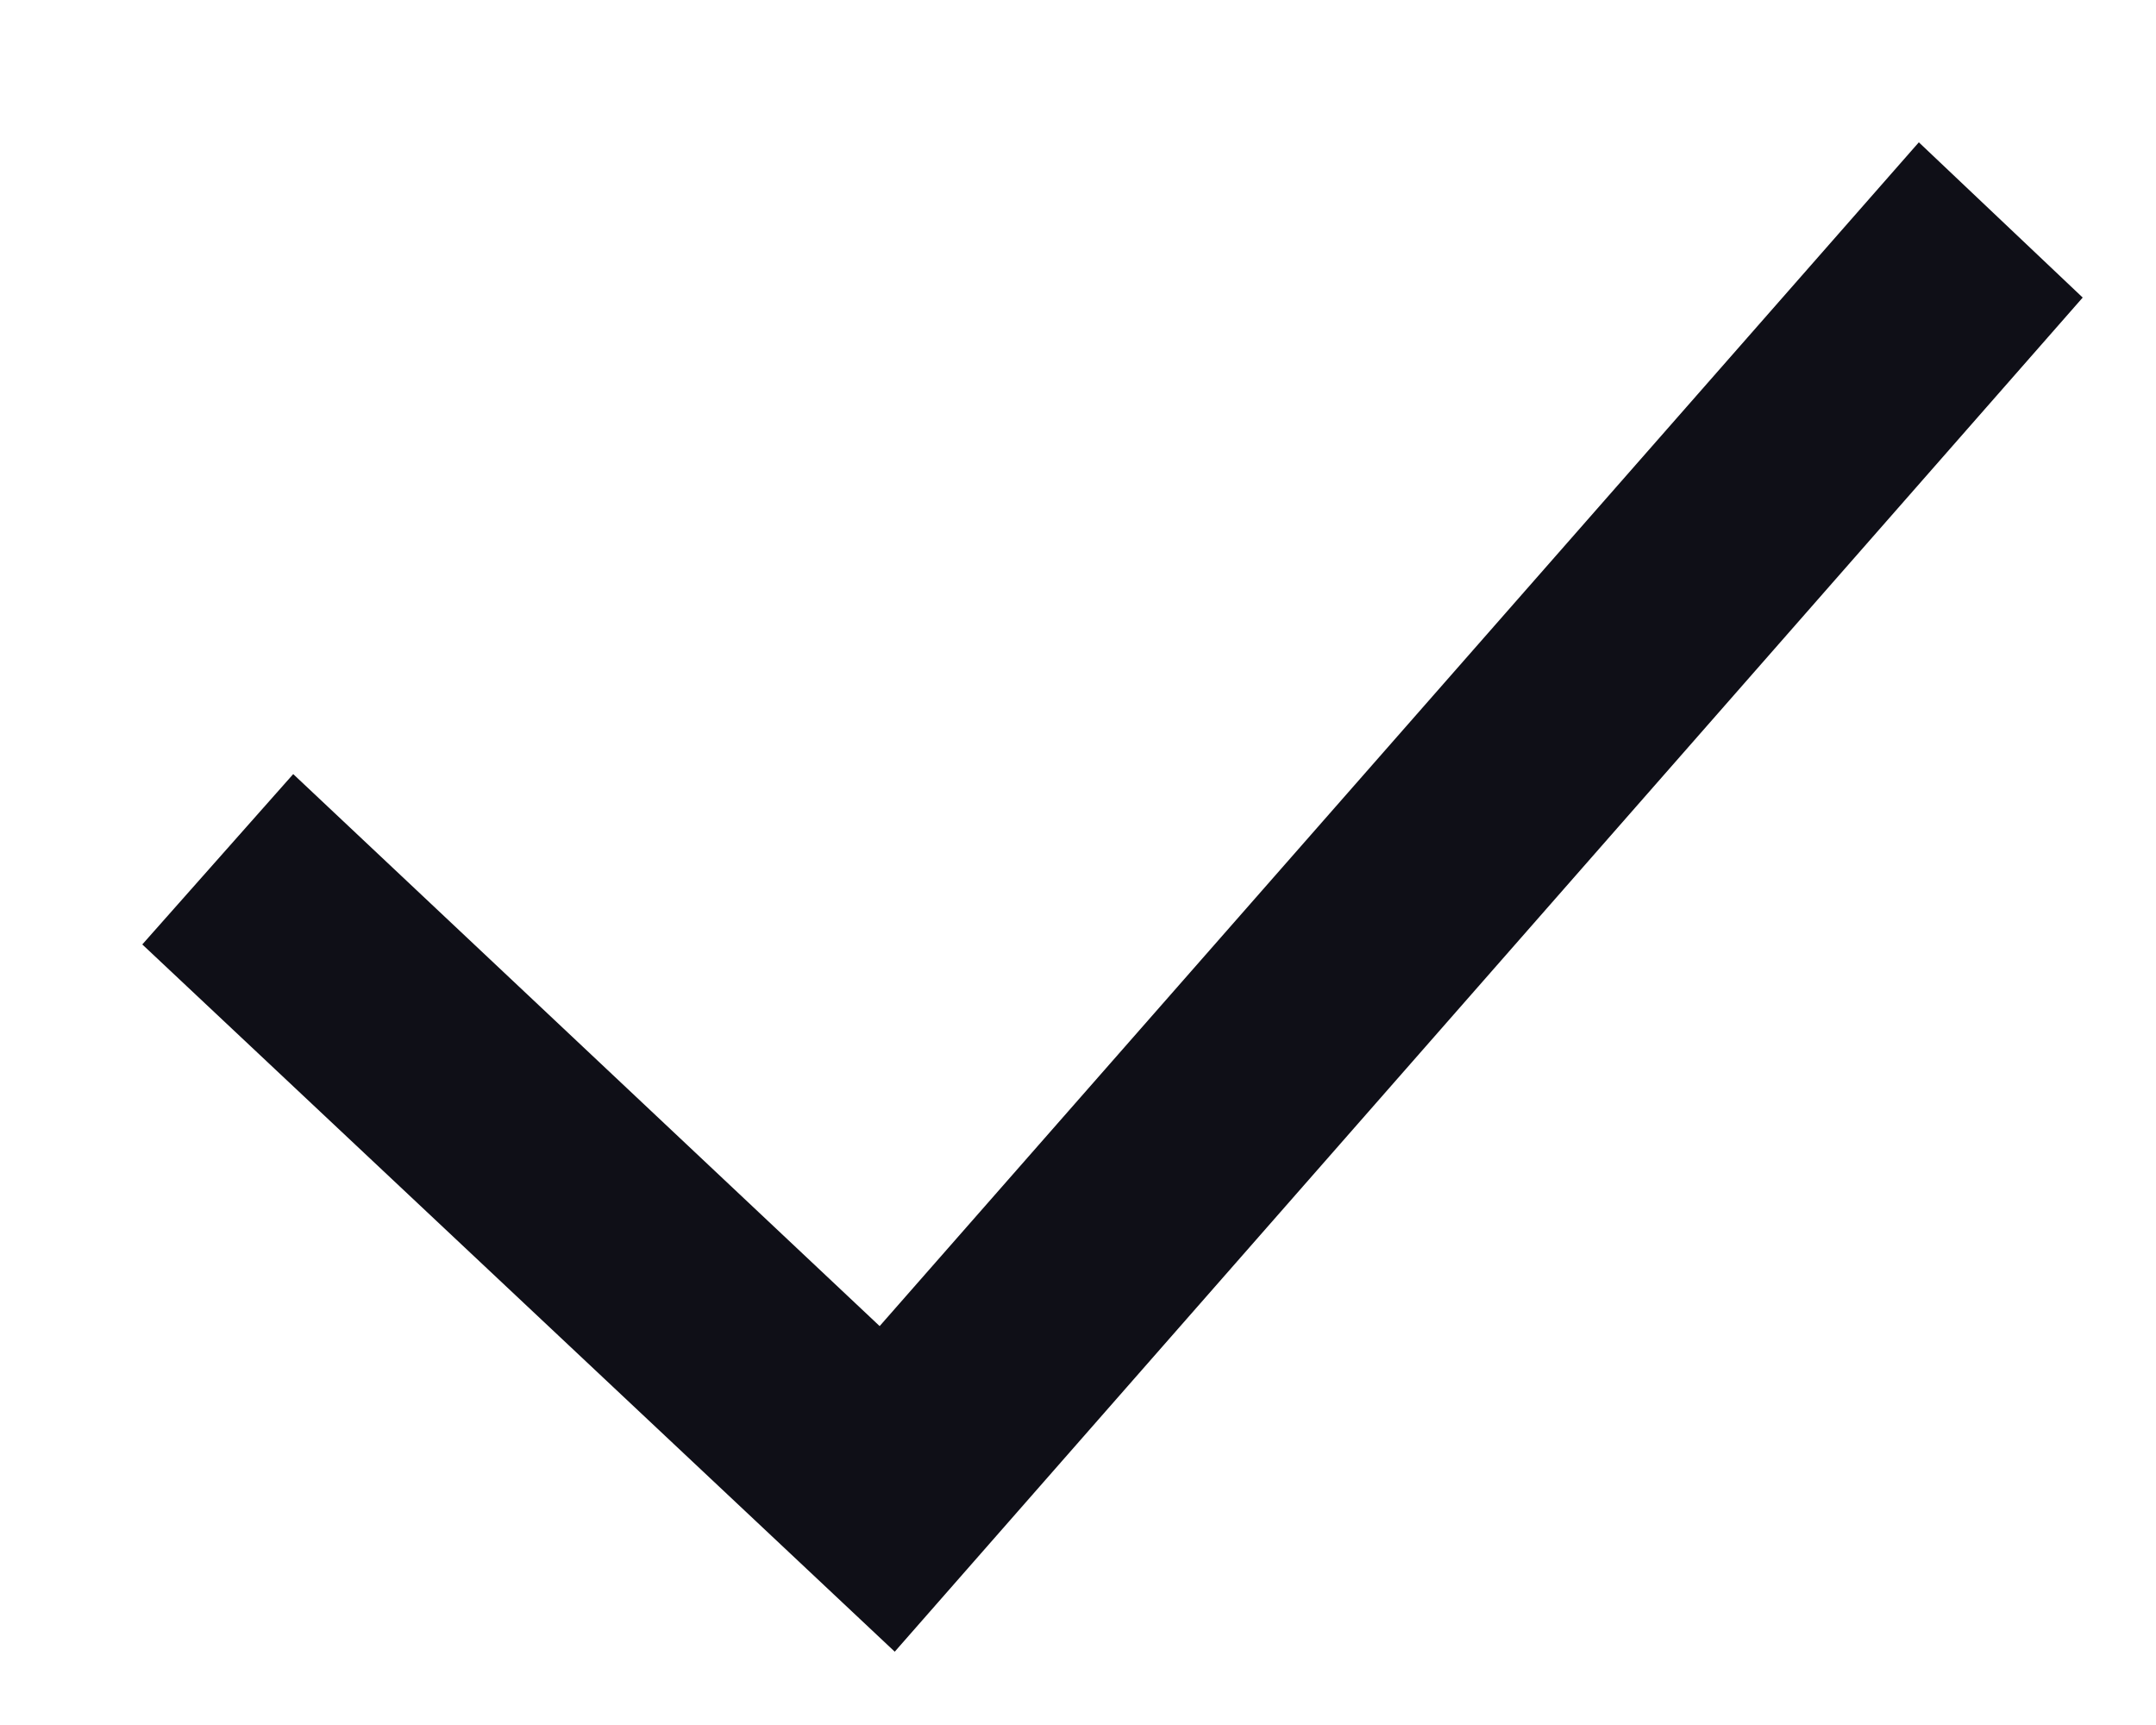 <svg fill="none" xmlns="http://www.w3.org/2000/svg" viewBox="0 0 10 8"><path fill-rule="evenodd" clip-rule="evenodd" d="M9.66 1.38 4.15 7.66.66 4.38l.7-.79 2.72 2.56L8.9.66l.76.72Z" fill="#0F0F17"/></svg>